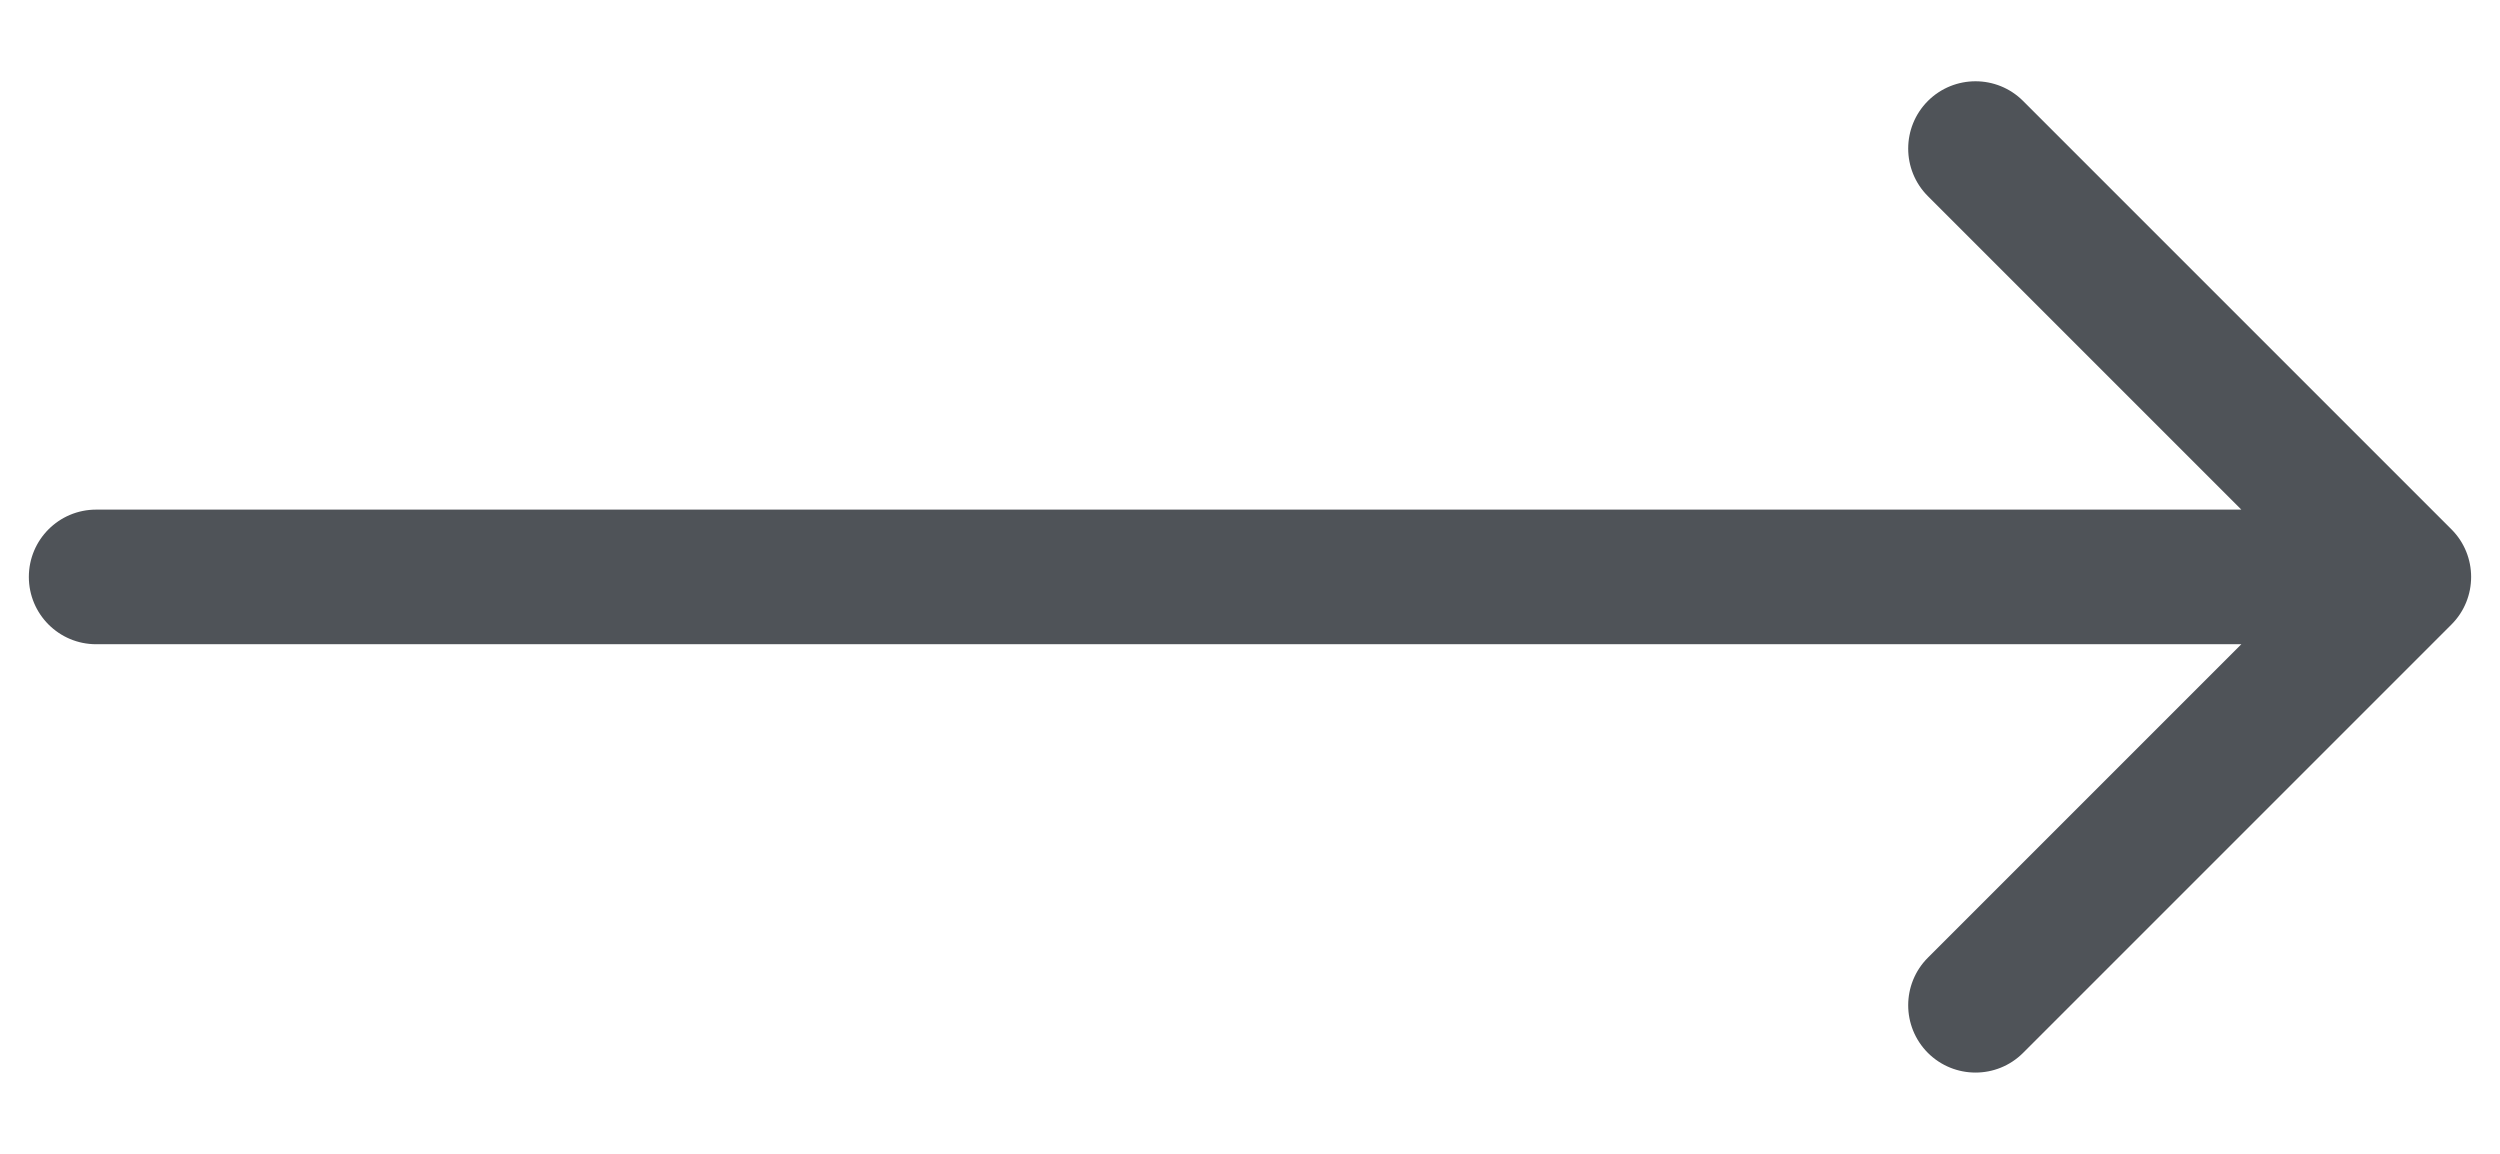 <svg width="26" height="12" viewBox="0 0 26 12" fill="none" xmlns="http://www.w3.org/2000/svg">
<path d="M1 5.3C0.613 5.3 0.3 5.613 0.3 6C0.3 6.387 0.613 6.7 1 6.7V5.3ZM25.495 6.495C25.768 6.222 25.768 5.778 25.495 5.505L21.04 1.05C20.767 0.777 20.324 0.777 20.05 1.05C19.777 1.324 19.777 1.767 20.05 2.04L24.01 6L20.05 9.96C19.777 10.233 19.777 10.676 20.05 10.95C20.324 11.223 20.767 11.223 21.04 10.95L25.495 6.495ZM1 6.7H25V5.3H1V6.7Z" fill="#4F5358"/>
</svg>
